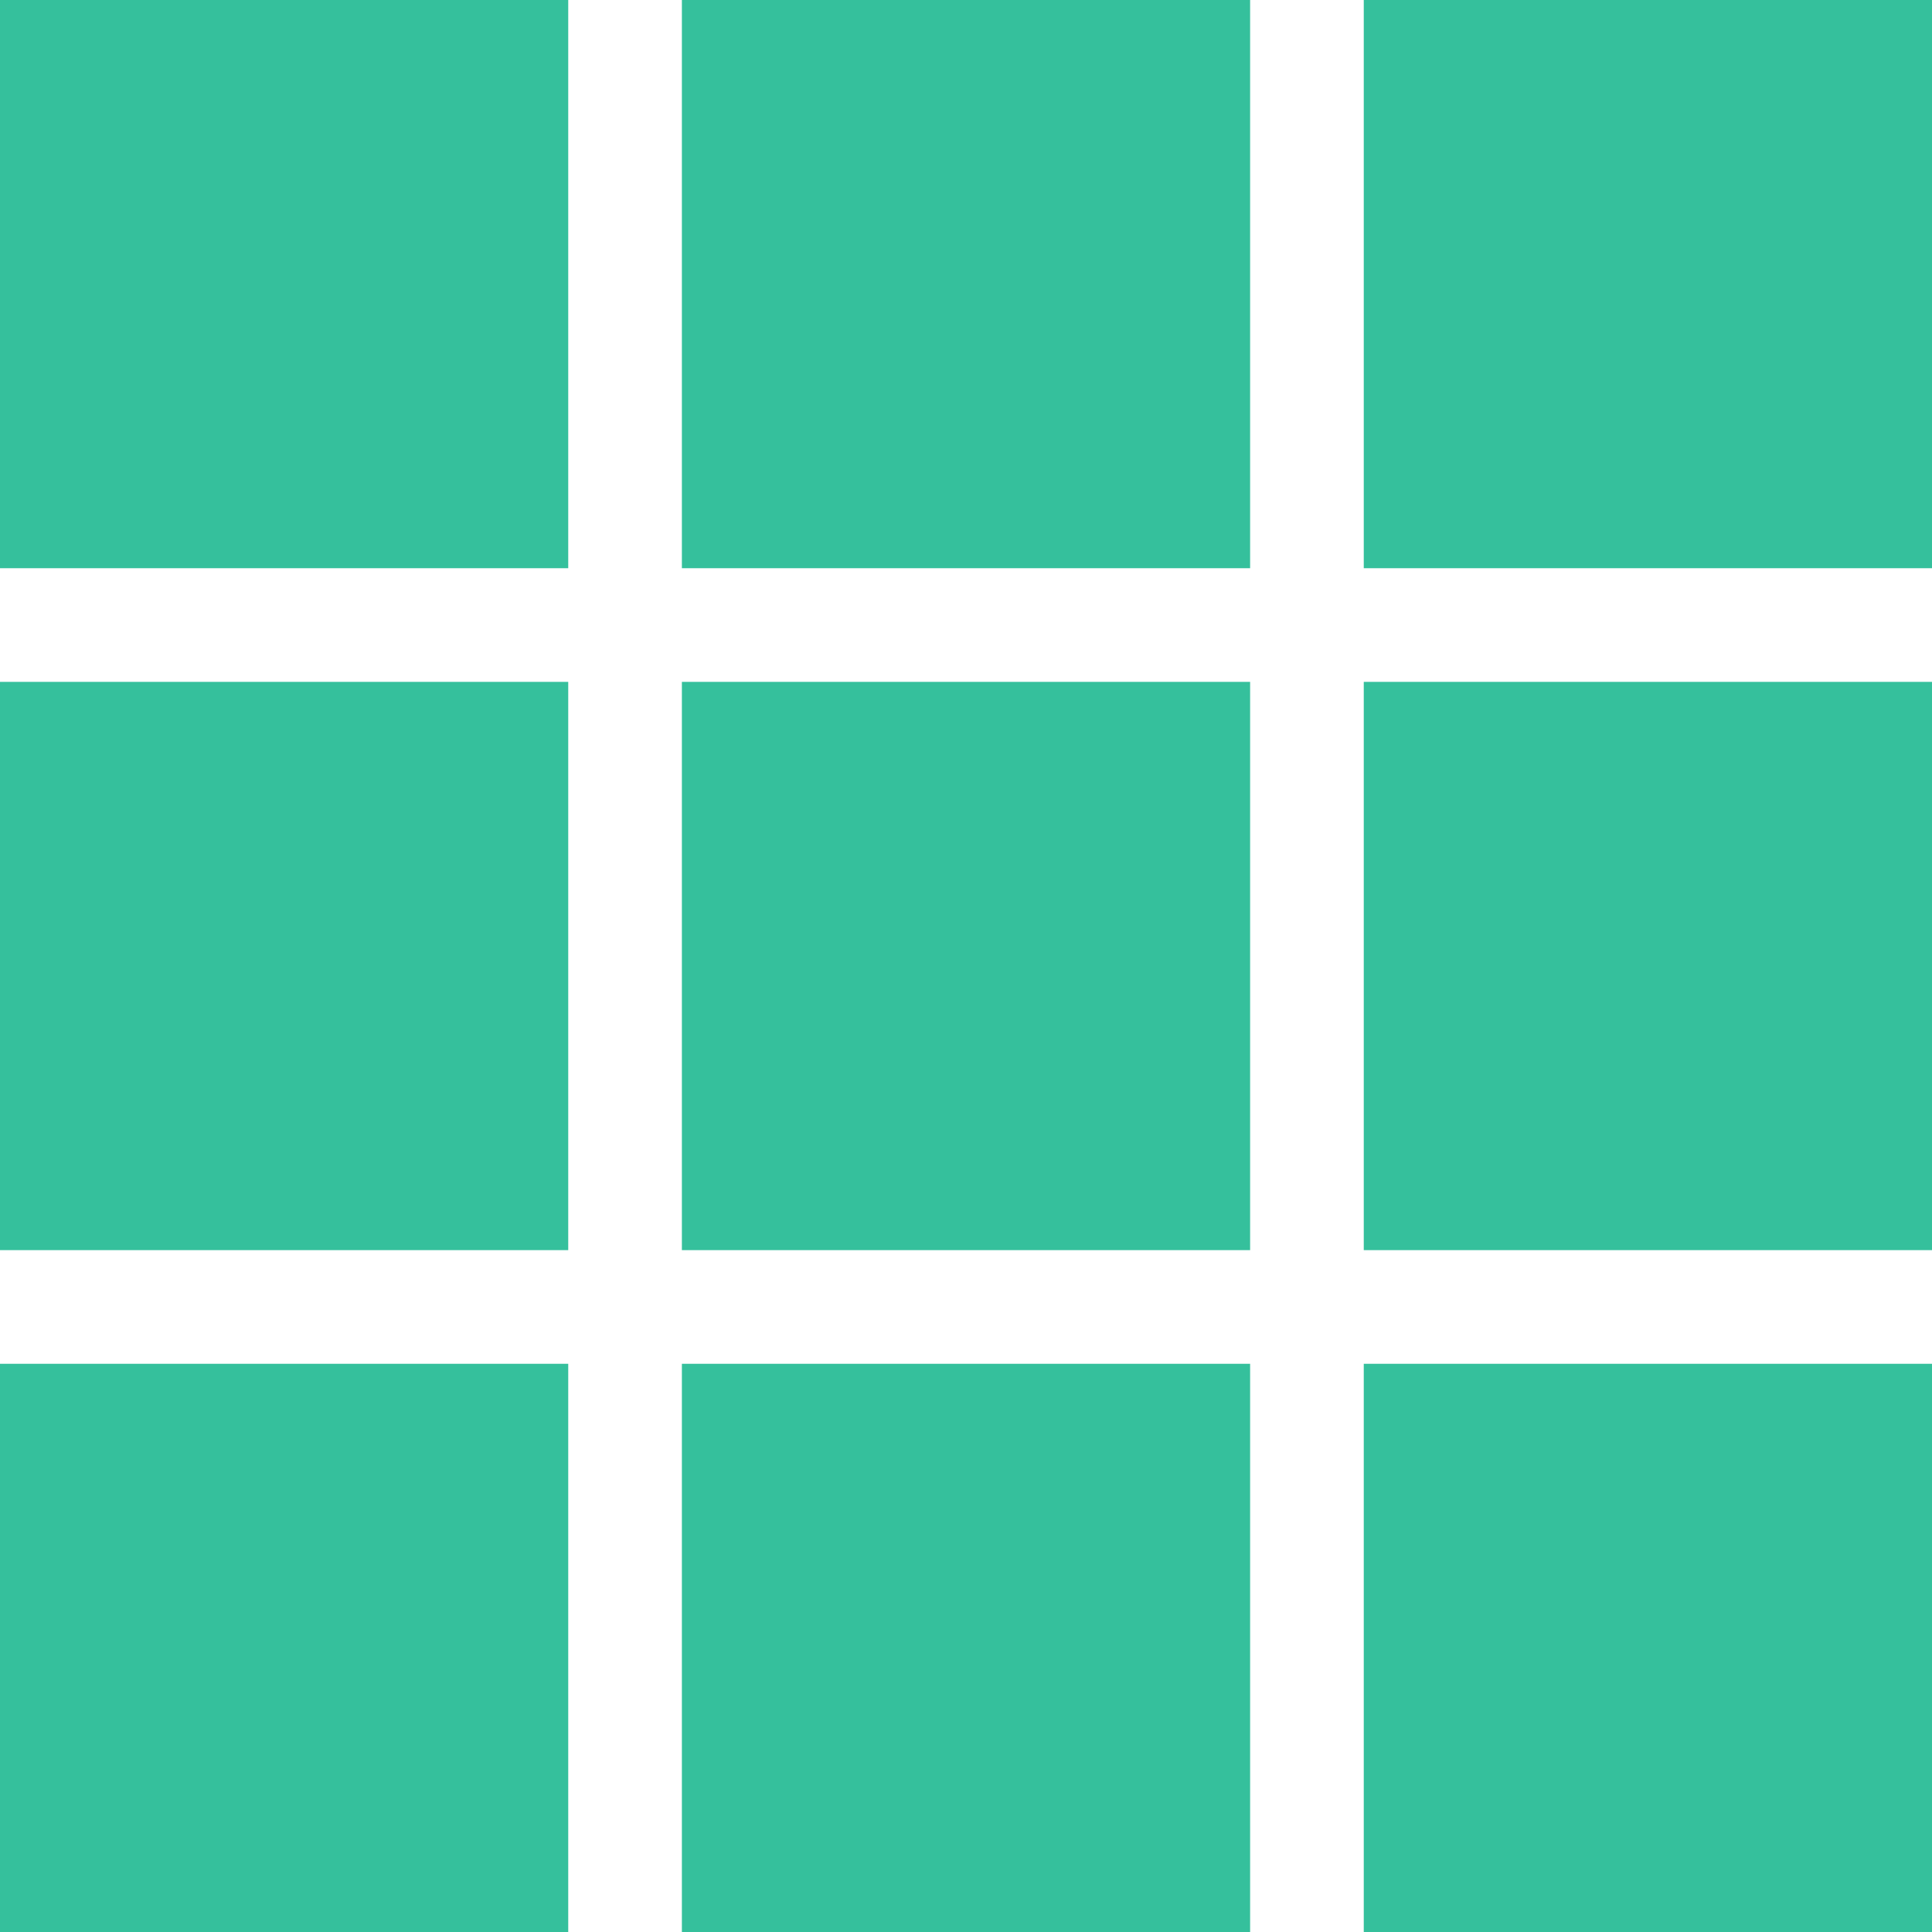 <?xml version="1.0" encoding="utf-8"?>
<!-- Generator: Adobe Illustrator 16.0.0, SVG Export Plug-In . SVG Version: 6.00 Build 0)  -->
<!DOCTYPE svg PUBLIC "-//W3C//DTD SVG 1.1//EN" "http://www.w3.org/Graphics/SVG/1.1/DTD/svg11.dtd">
<svg version="1.1" id="Group_11_1_" xmlns="http://www.w3.org/2000/svg" xmlns:xlink="http://www.w3.org/1999/xlink" x="0px"
	 y="0px" width="17px" height="17px" viewBox="0 0 17 17" enable-background="new 0 0 17 17" xml:space="preserve">
<g id="Rectangle_8_copy_4">
	<g>
		<path fill="#35C09C" d="M0,5h5V0H0V5z M6,5h5V0H6V5z M12,0v5h5V0H12z M0,11h5V6H0V11z M6,11h5V6H6V11z M12,11h5V6h-5V11z M0,17h5
			v-5H0V17z M6,17h5v-5H6V17z M12,17h5v-5h-5V17z"/>
	</g>
</g>
</svg>
